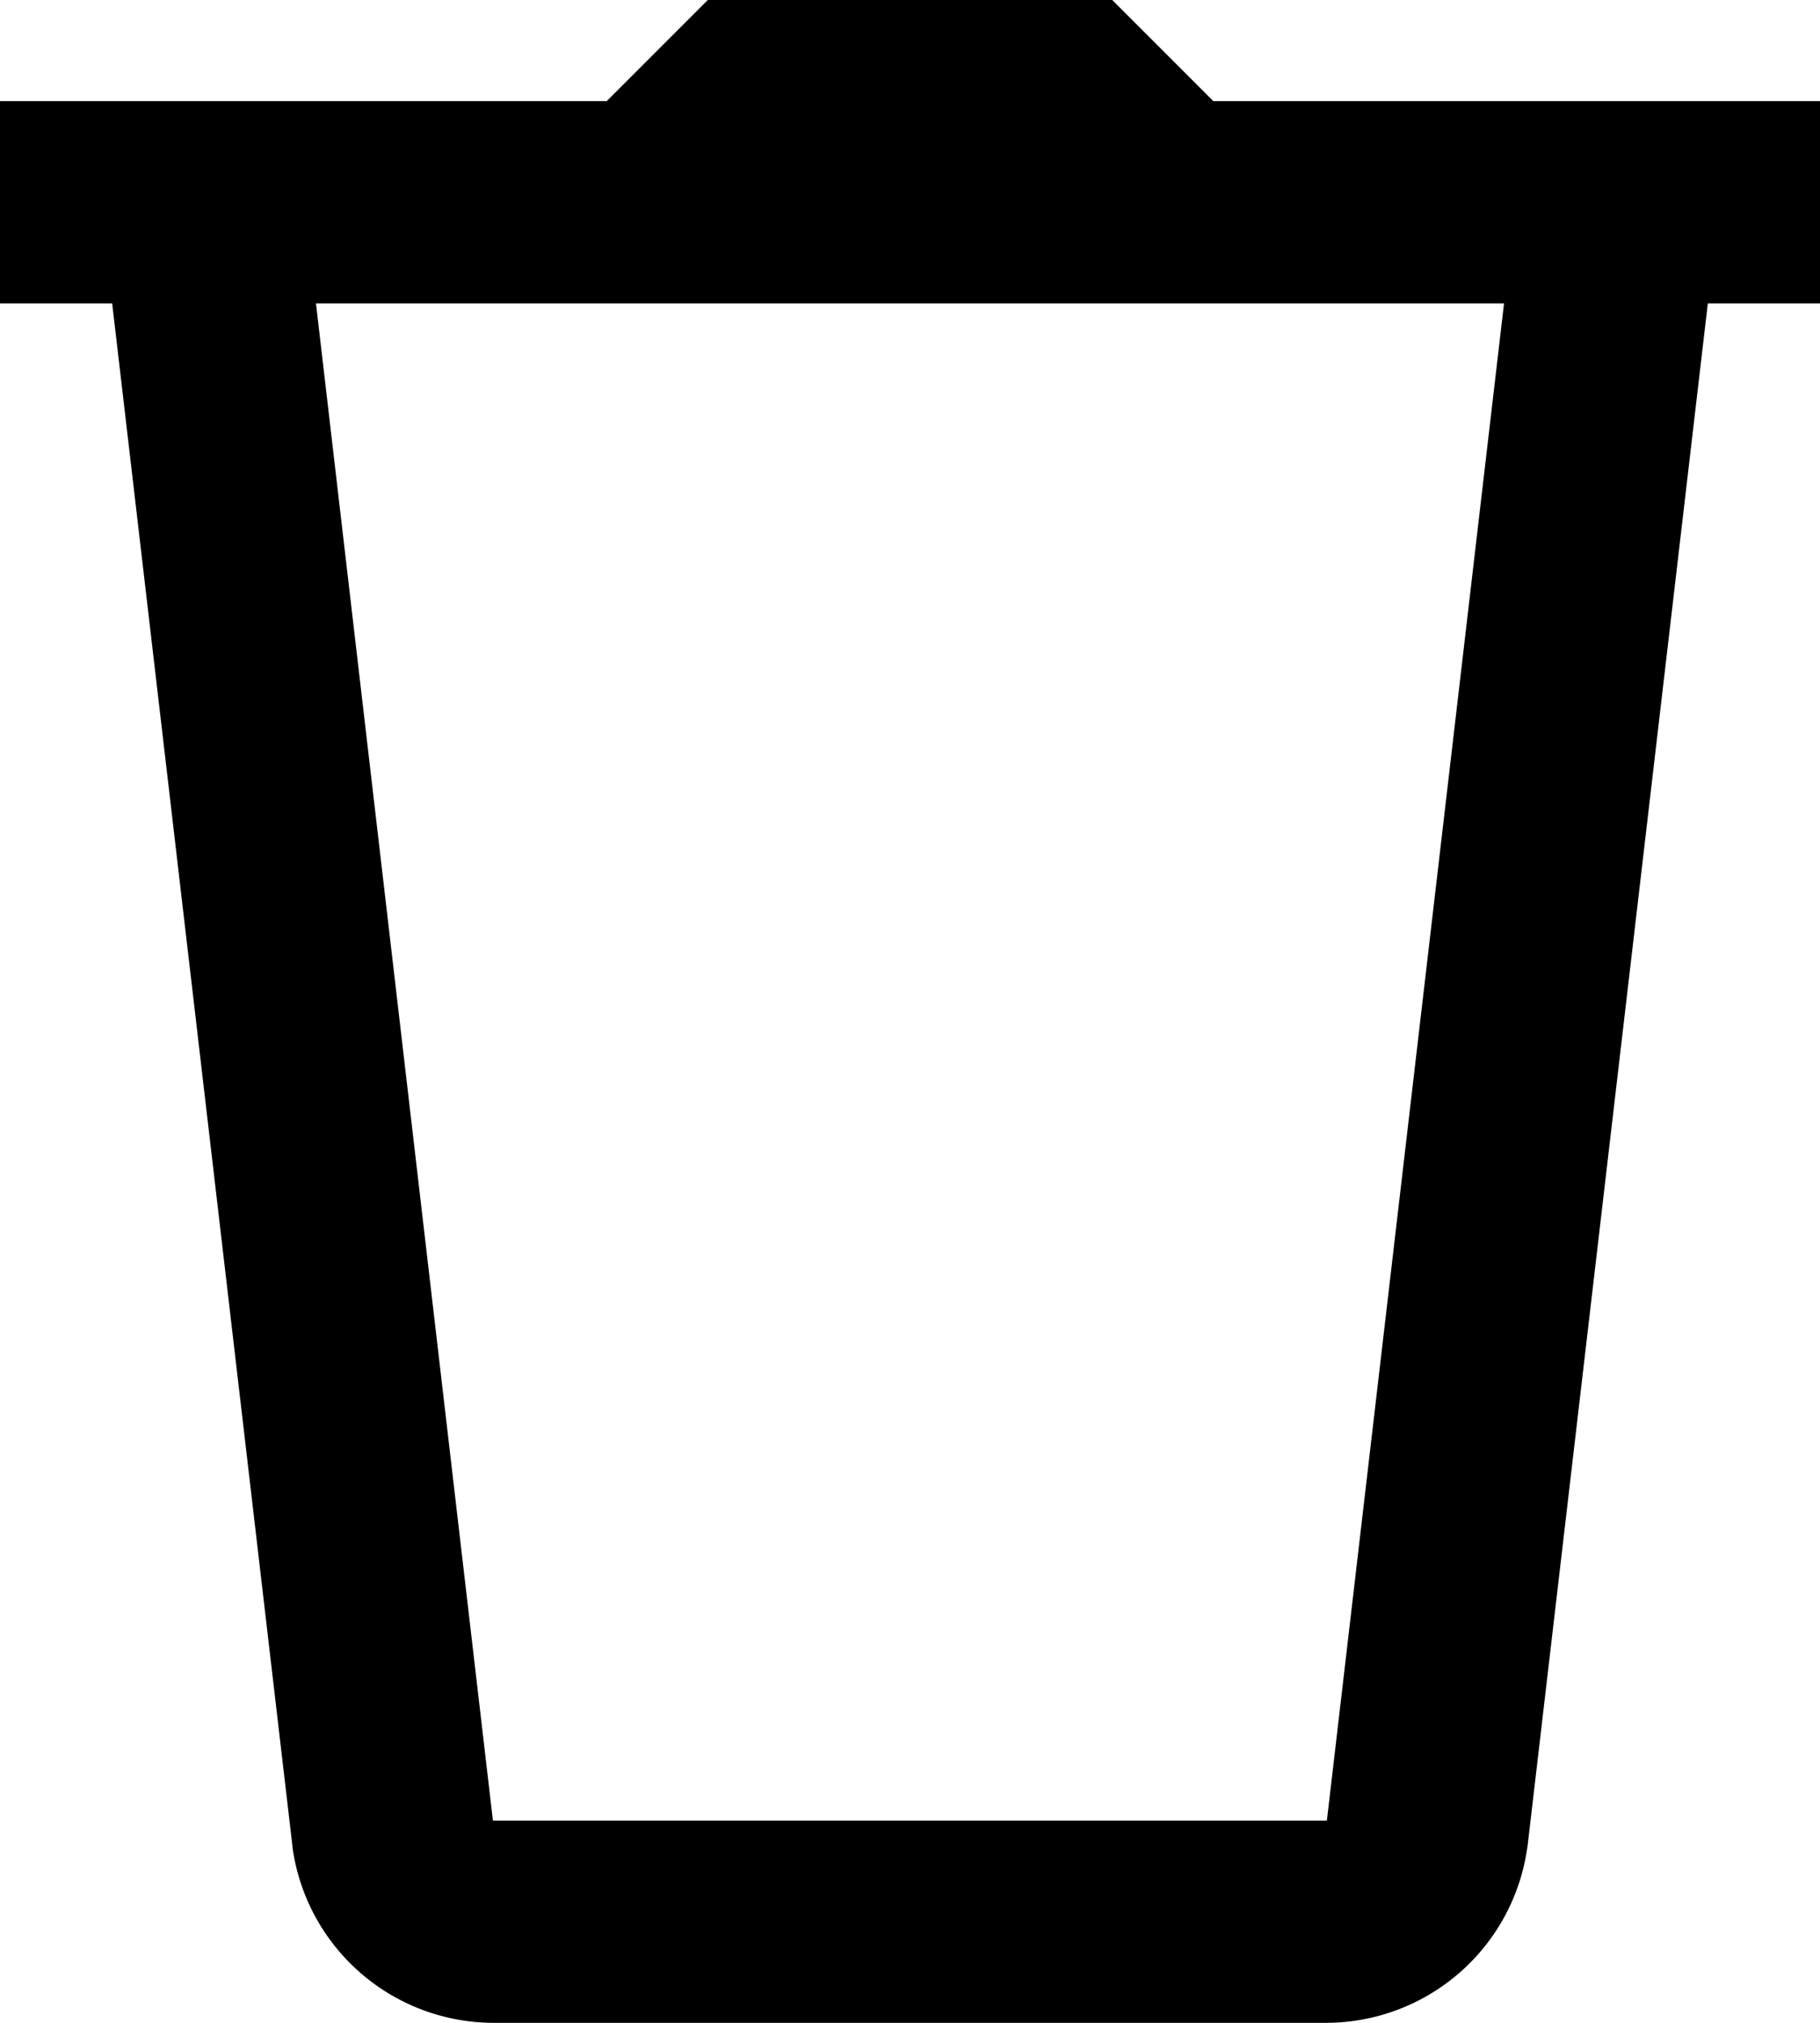 <svg xmlns="http://www.w3.org/2000/svg" width="420.074" height="466.749" viewBox="0 0 420.074 466.749">
  <path id="delete" d="M166.362,2,143.025,25.337H3V72.012H28.89L70.505,428.046v.182a46.939,46.939,0,0,0,46.265,40.521H309.257a46.942,46.942,0,0,0,46.266-40.521l.044-.182L397.183,72.012h25.891V25.337H283.049L259.712,2ZM75.929,72.012H350.144L309.257,422.074H116.77Z" transform="translate(-3 -2)"/>
</svg>
